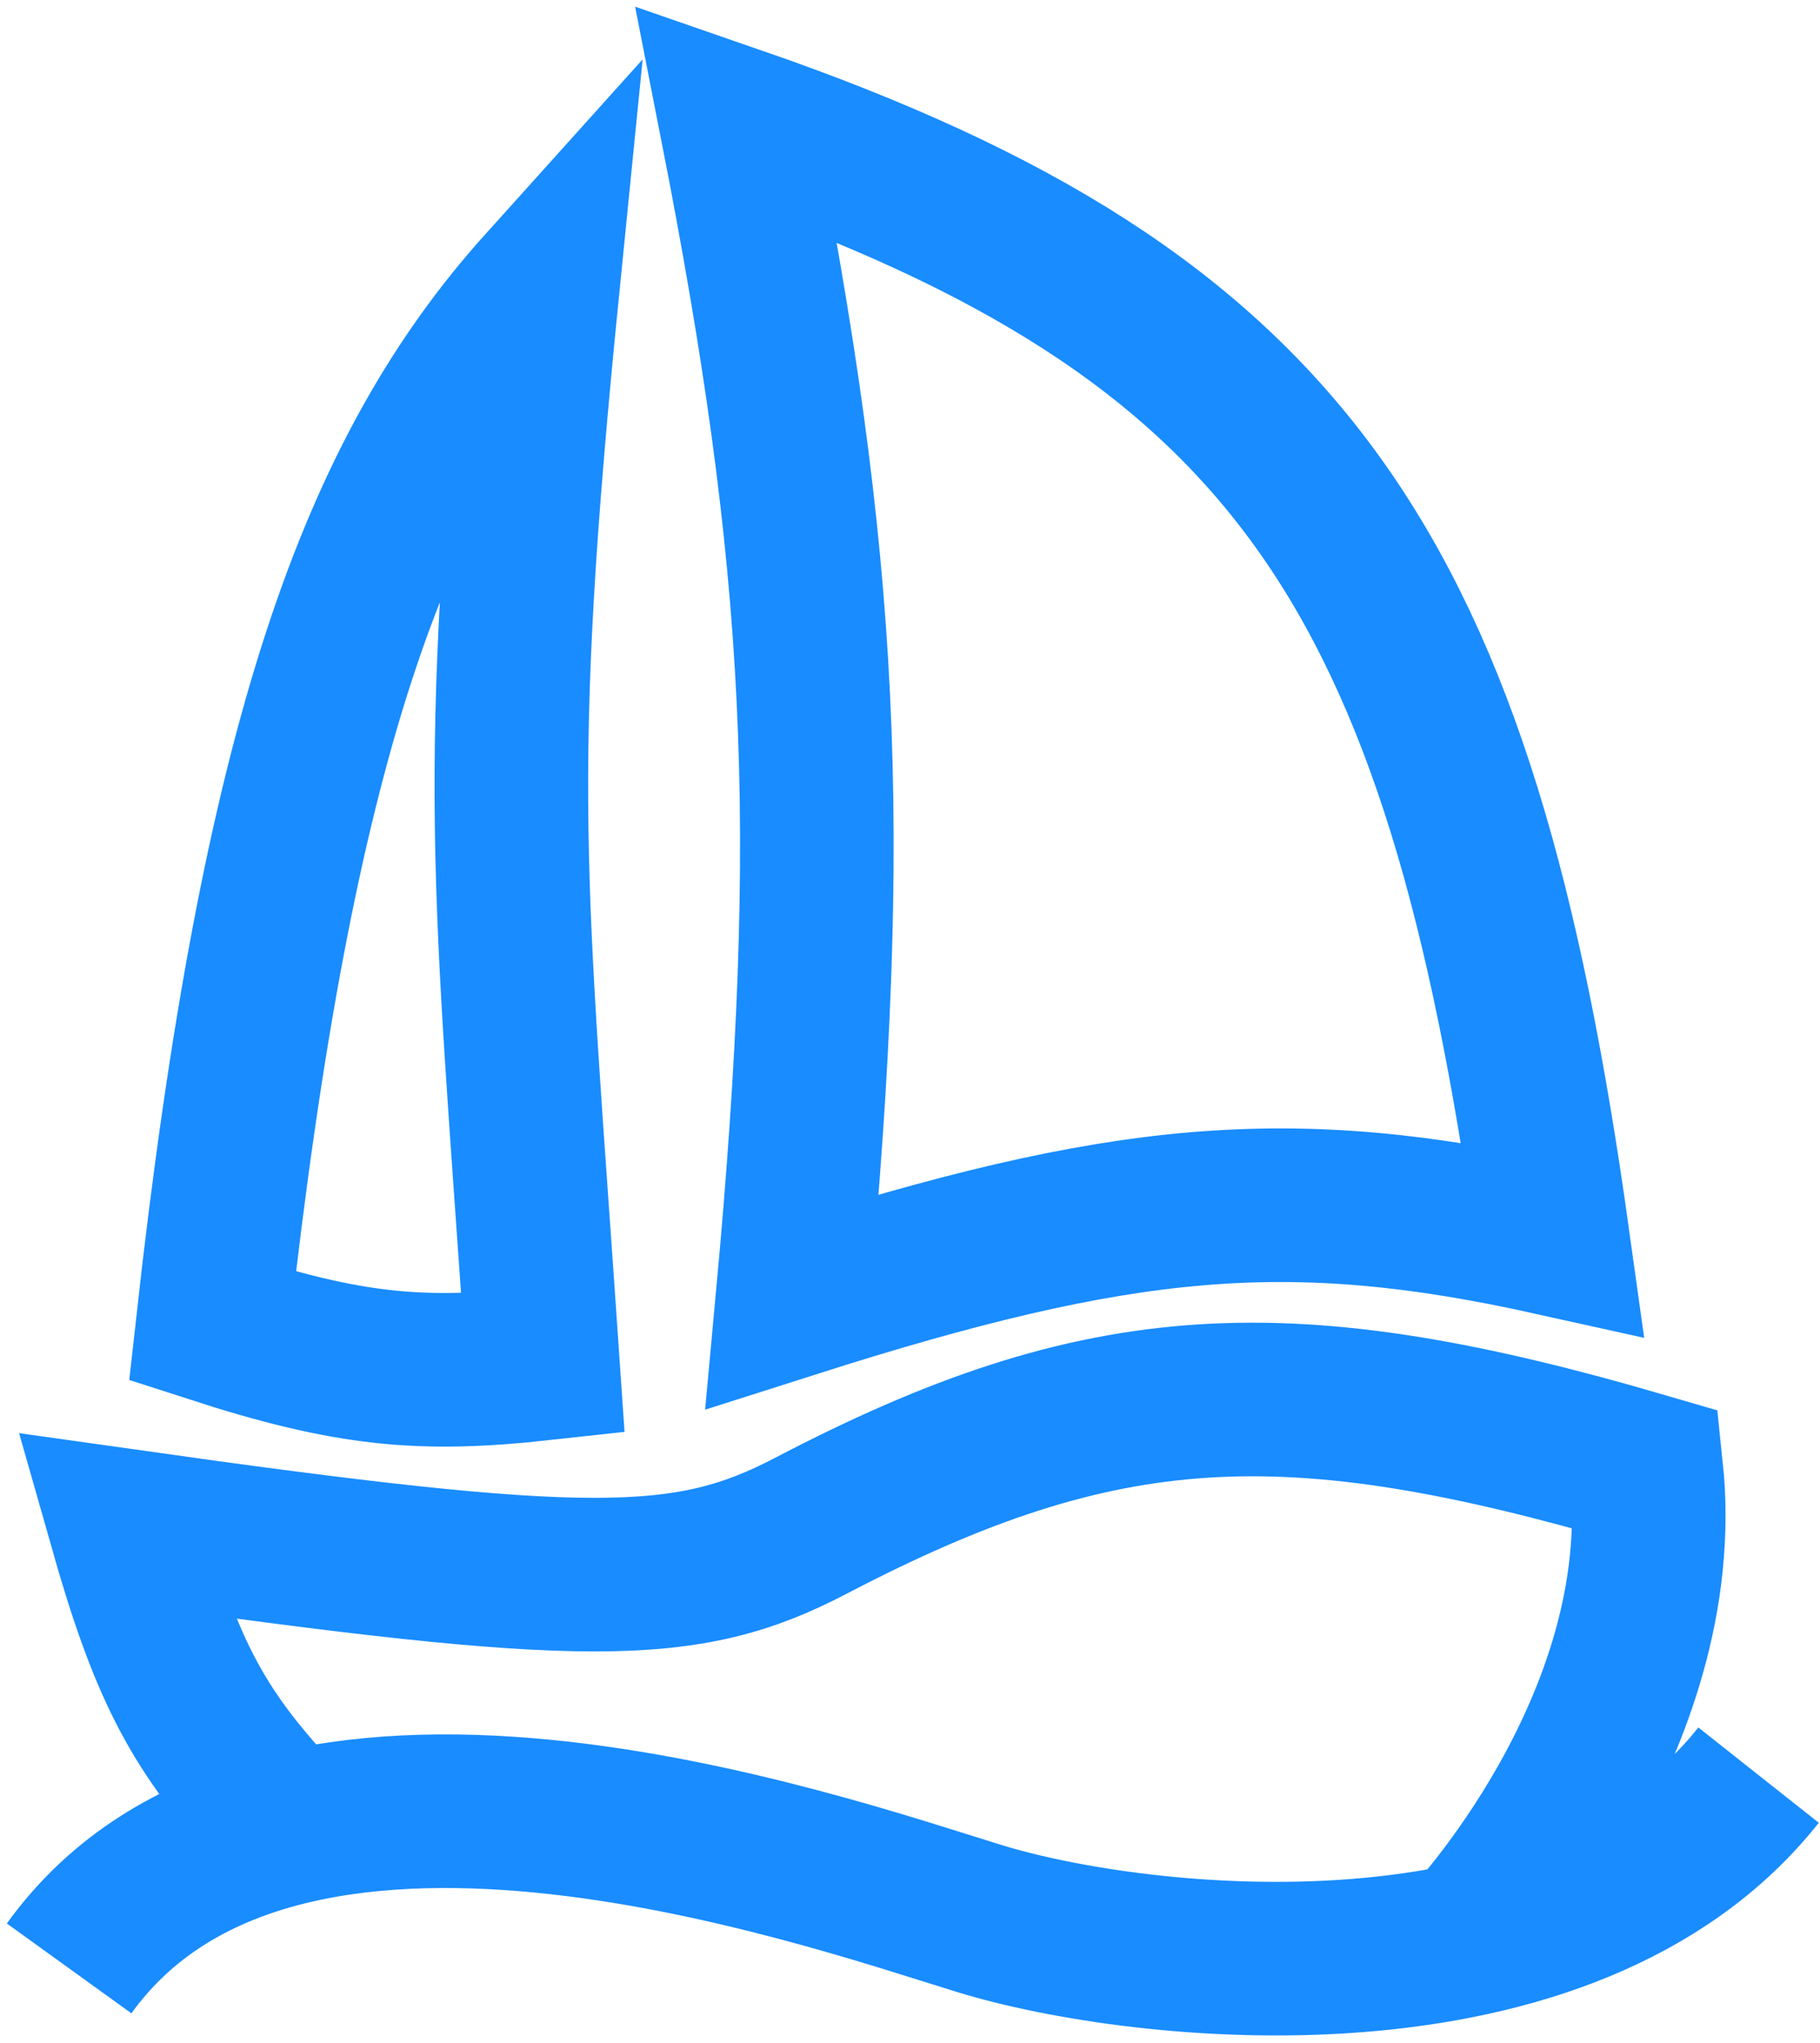 <svg width="237" height="266" viewBox="0 0 237 266" fill="none" xmlns="http://www.w3.org/2000/svg">
<path d="M190.845 252.937C190.845 252.937 217.886 224.538 214.387 191.351C167.673 177.681 143.676 178.766 105.605 198.657C89.369 207.14 76.444 207.159 16.306 198.657C21.39 216.546 25.324 224.614 34.978 235.188M9 256.295C36.208 218.567 106.417 243.306 127.524 249.801C148.631 256.295 204.298 262.349 229 231.129M70.697 37.107C64.201 102.052 66.342 113.878 70.697 177.55C54.761 179.303 45.399 178.419 27.671 172.679C36.141 96.449 48.778 61.461 70.697 37.107Z" stroke="#198CFF" stroke-width="20"/>
<path d="M103.17 169.432C108.946 106.95 107.129 73.422 95.863 16C168.393 41.078 190.088 74.53 202.21 161.314C167.884 153.697 146.088 155.749 103.17 169.432Z" stroke="#198CFF" stroke-width="20"/>
</svg>
